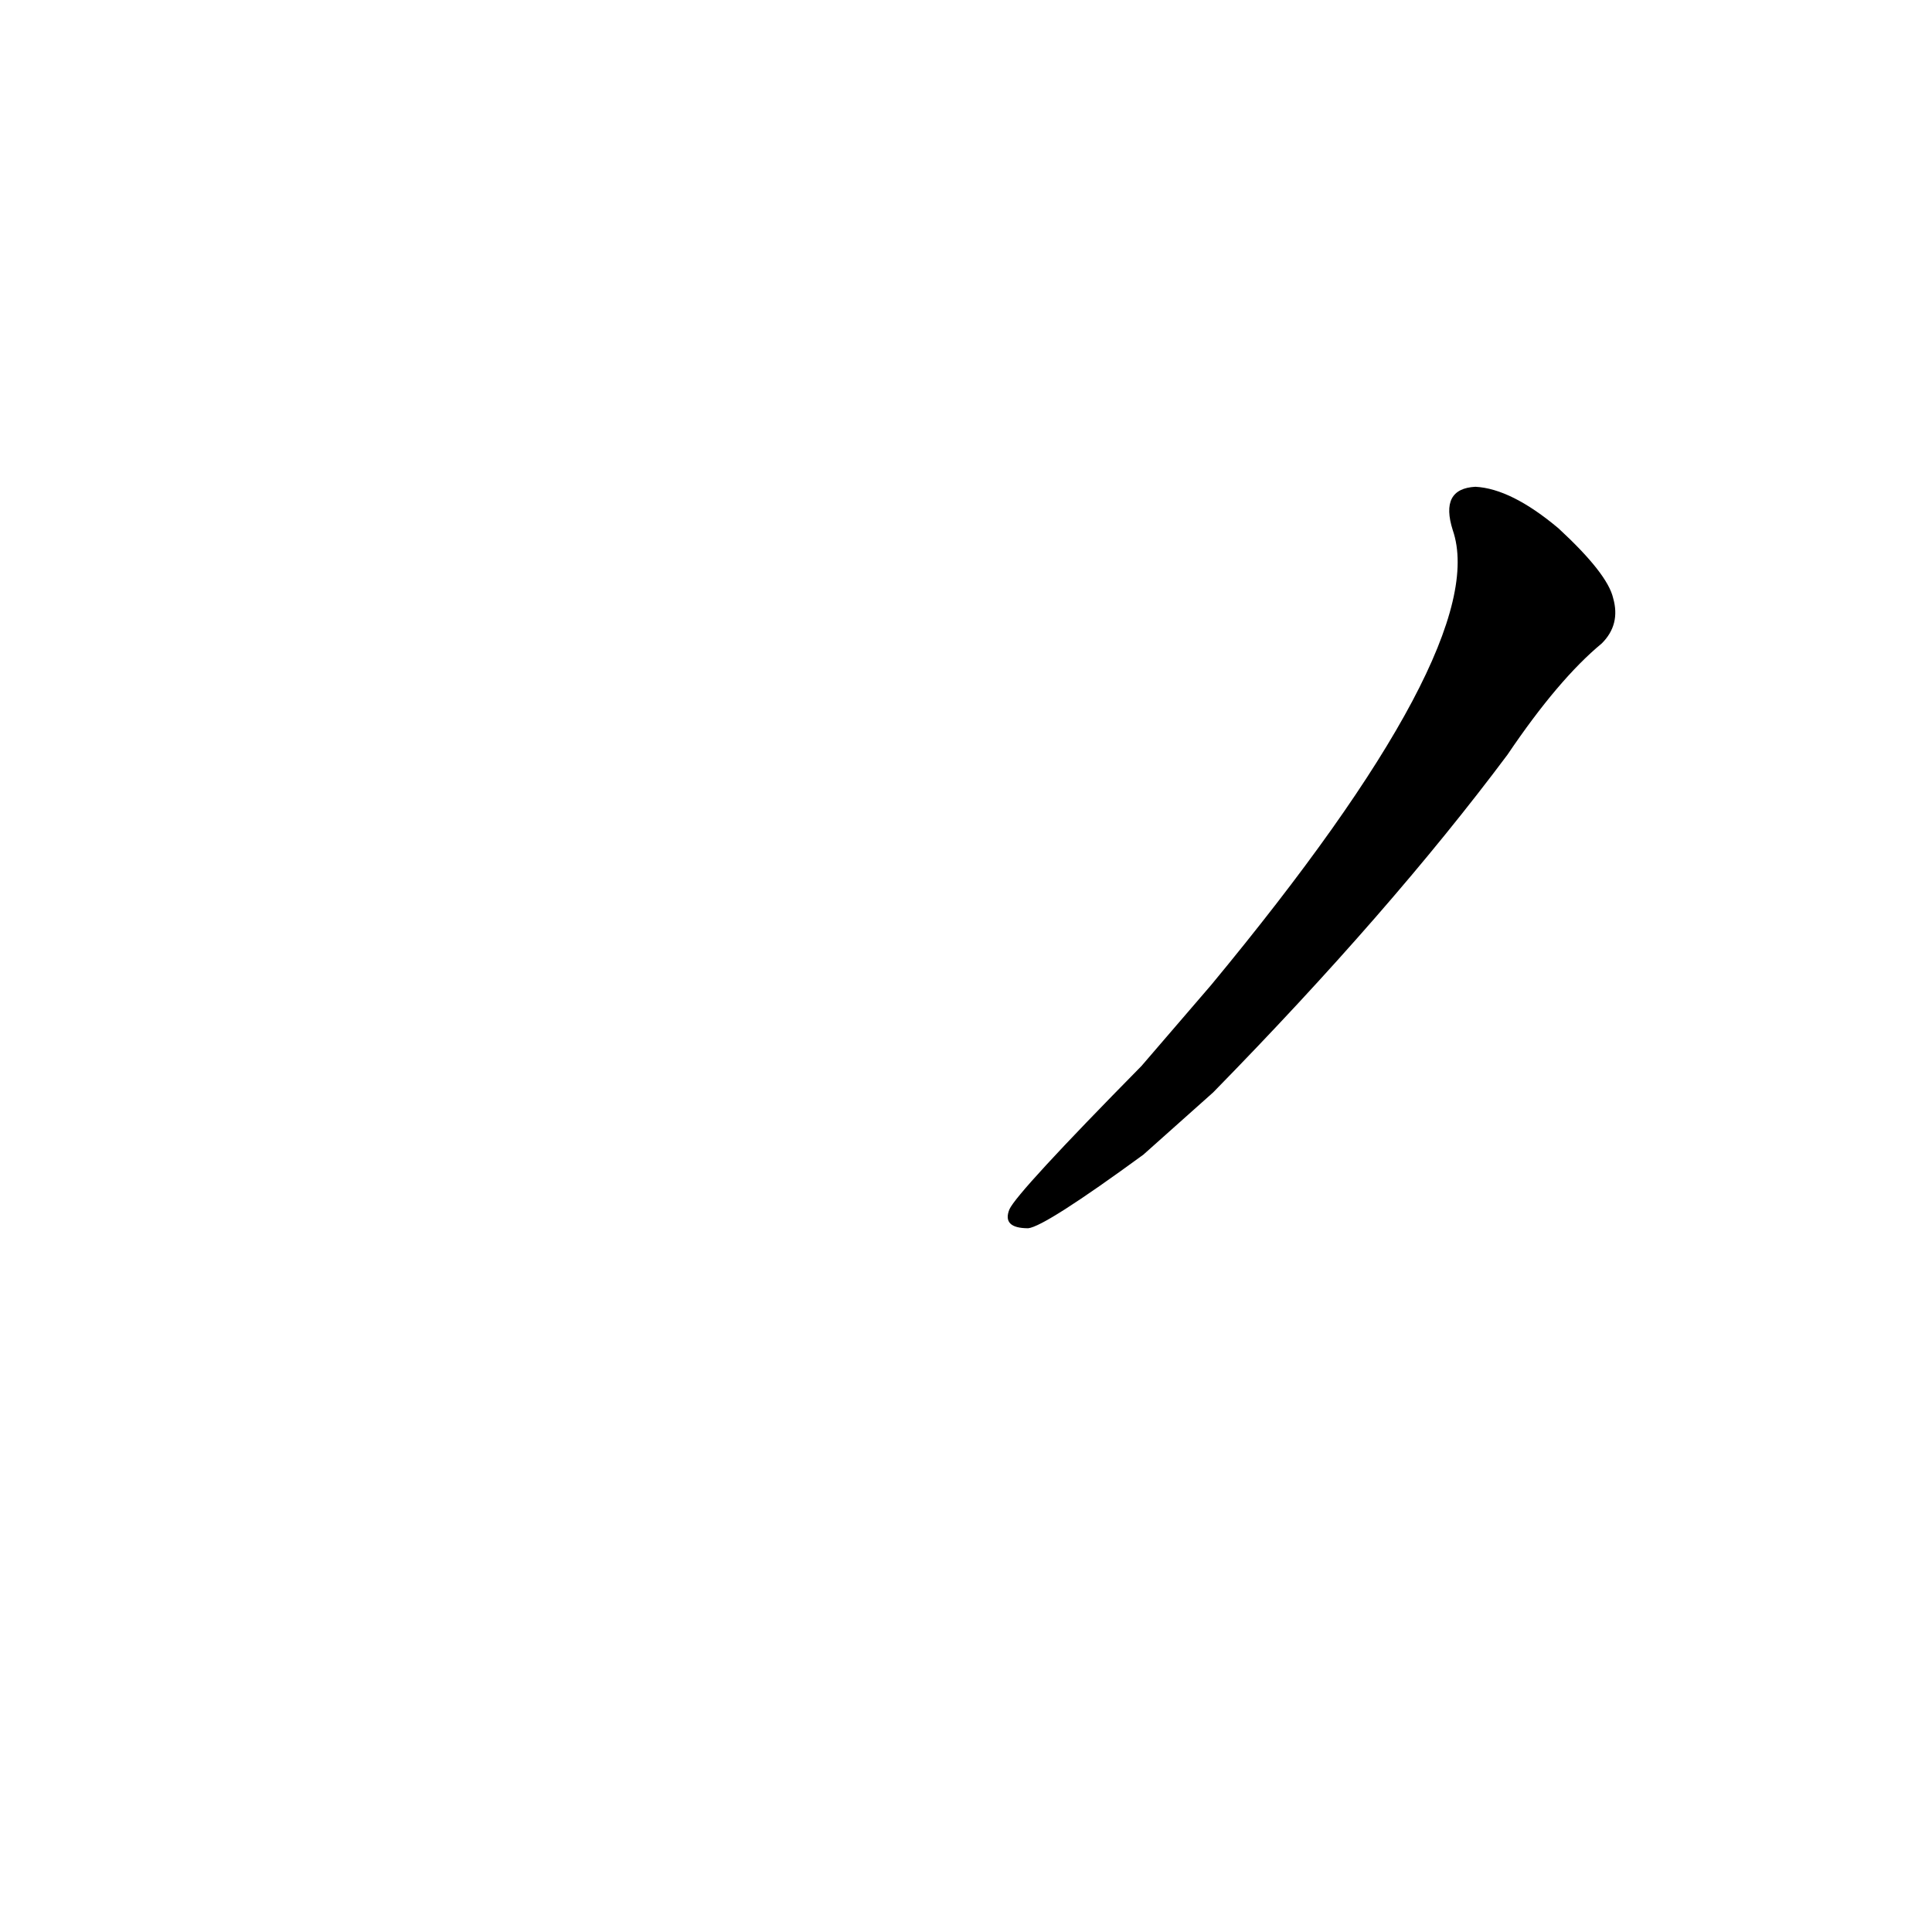 <?xml version='1.0' encoding='utf-8'?>
<svg xmlns="http://www.w3.org/2000/svg" version="1.1" viewBox="0 0 1024 1024"><g transform="scale(1, -1) translate(0, -900)"><path d="M 643 321 Q 737 417 799 500 Q 826 540 849 559 Q 859 569 855 583 Q 852 596 826 620 Q 801 641 782 642 Q 763 641 770 619 Q 791 558 642 378 L 605 335 Q 539 268 535 259 Q 531 249 545 249 Q 554 250 606 288 L 643 321 Z" fill="black" /></g></svg>